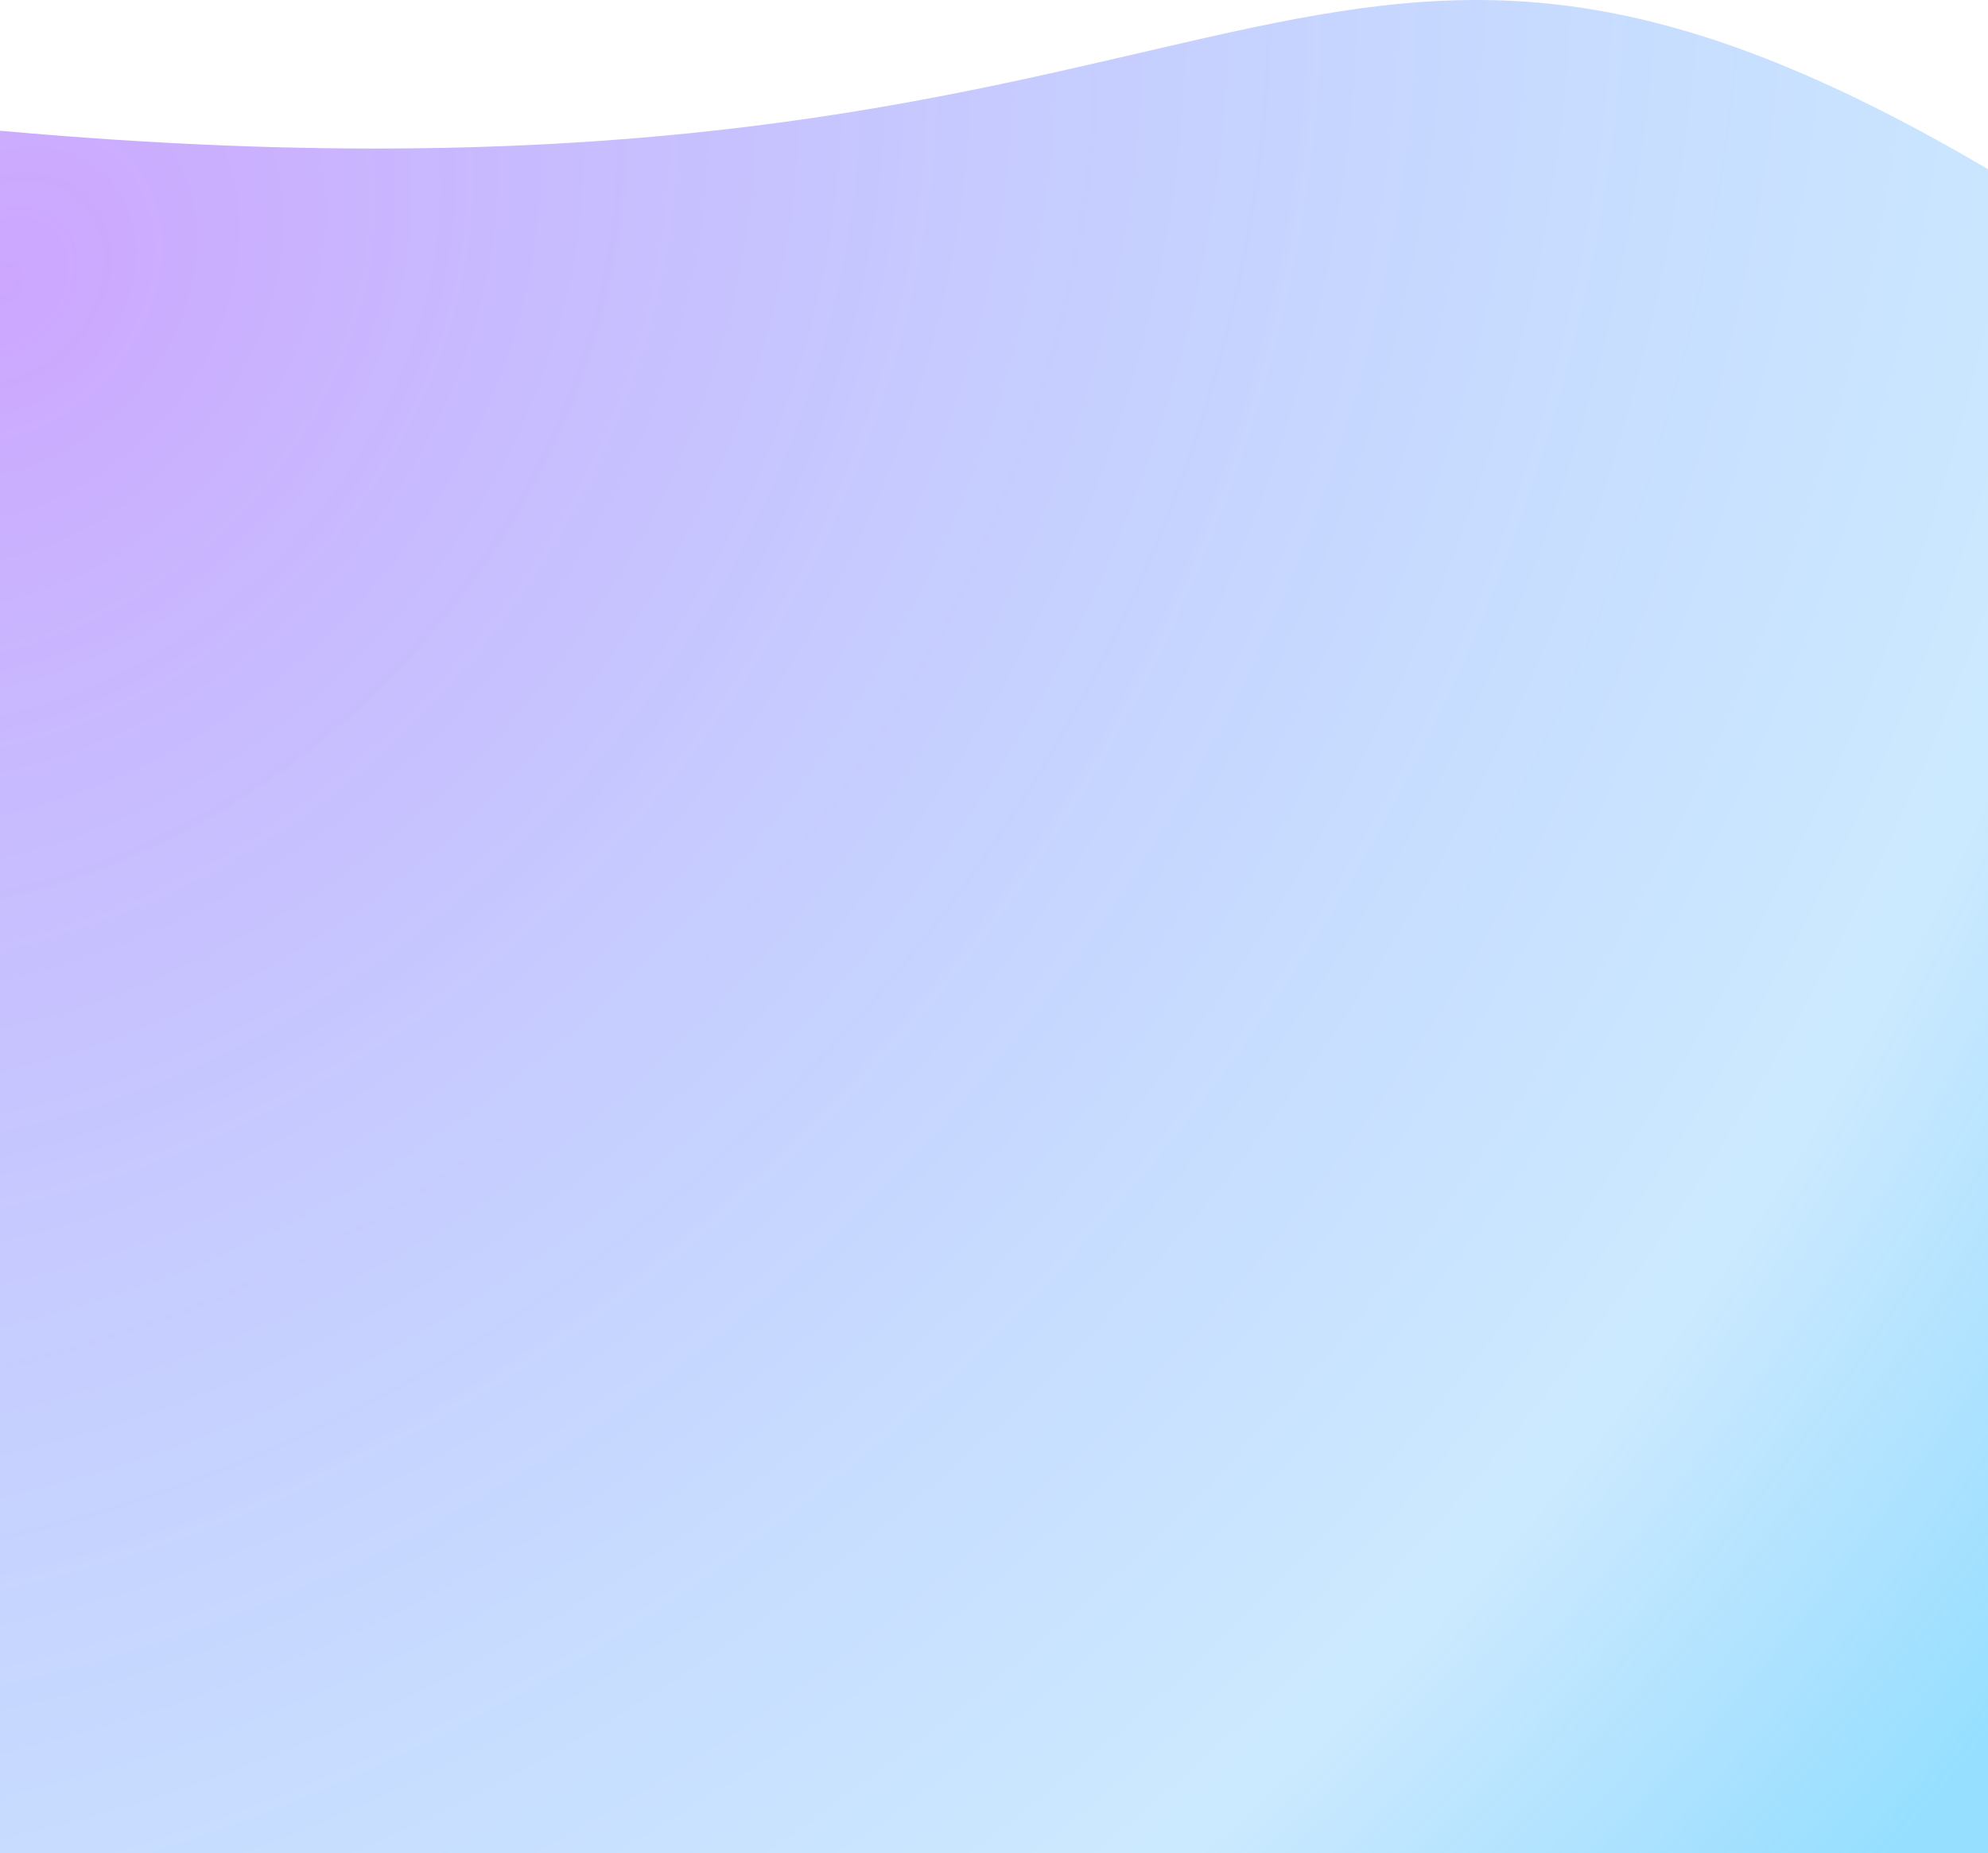 <svg width="250" height="233" viewBox="0 0 250 233" fill="none" xmlns="http://www.w3.org/2000/svg">
<path d="M0 16.436C159.5 30.821 161.5 -30.736 250 21.274V233H0V16.436Z" fill="url(#paint0_radial_8_26)"/>
<defs>
<radialGradient id="paint0_radial_8_26" cx="0" cy="0" r="1" gradientUnits="userSpaceOnUse" gradientTransform="translate(-3.49647e-05 37.906) rotate(39.461) scale(306.97 388.827)">
<stop stop-color="#8221FE" stop-opacity="0.4"/>
<stop offset="0.797" stop-color="#0094FF" stop-opacity="0.2"/>
<stop offset="1" stop-color="#00B2FF" stop-opacity="0.41"/>
</radialGradient>
</defs>
</svg>
